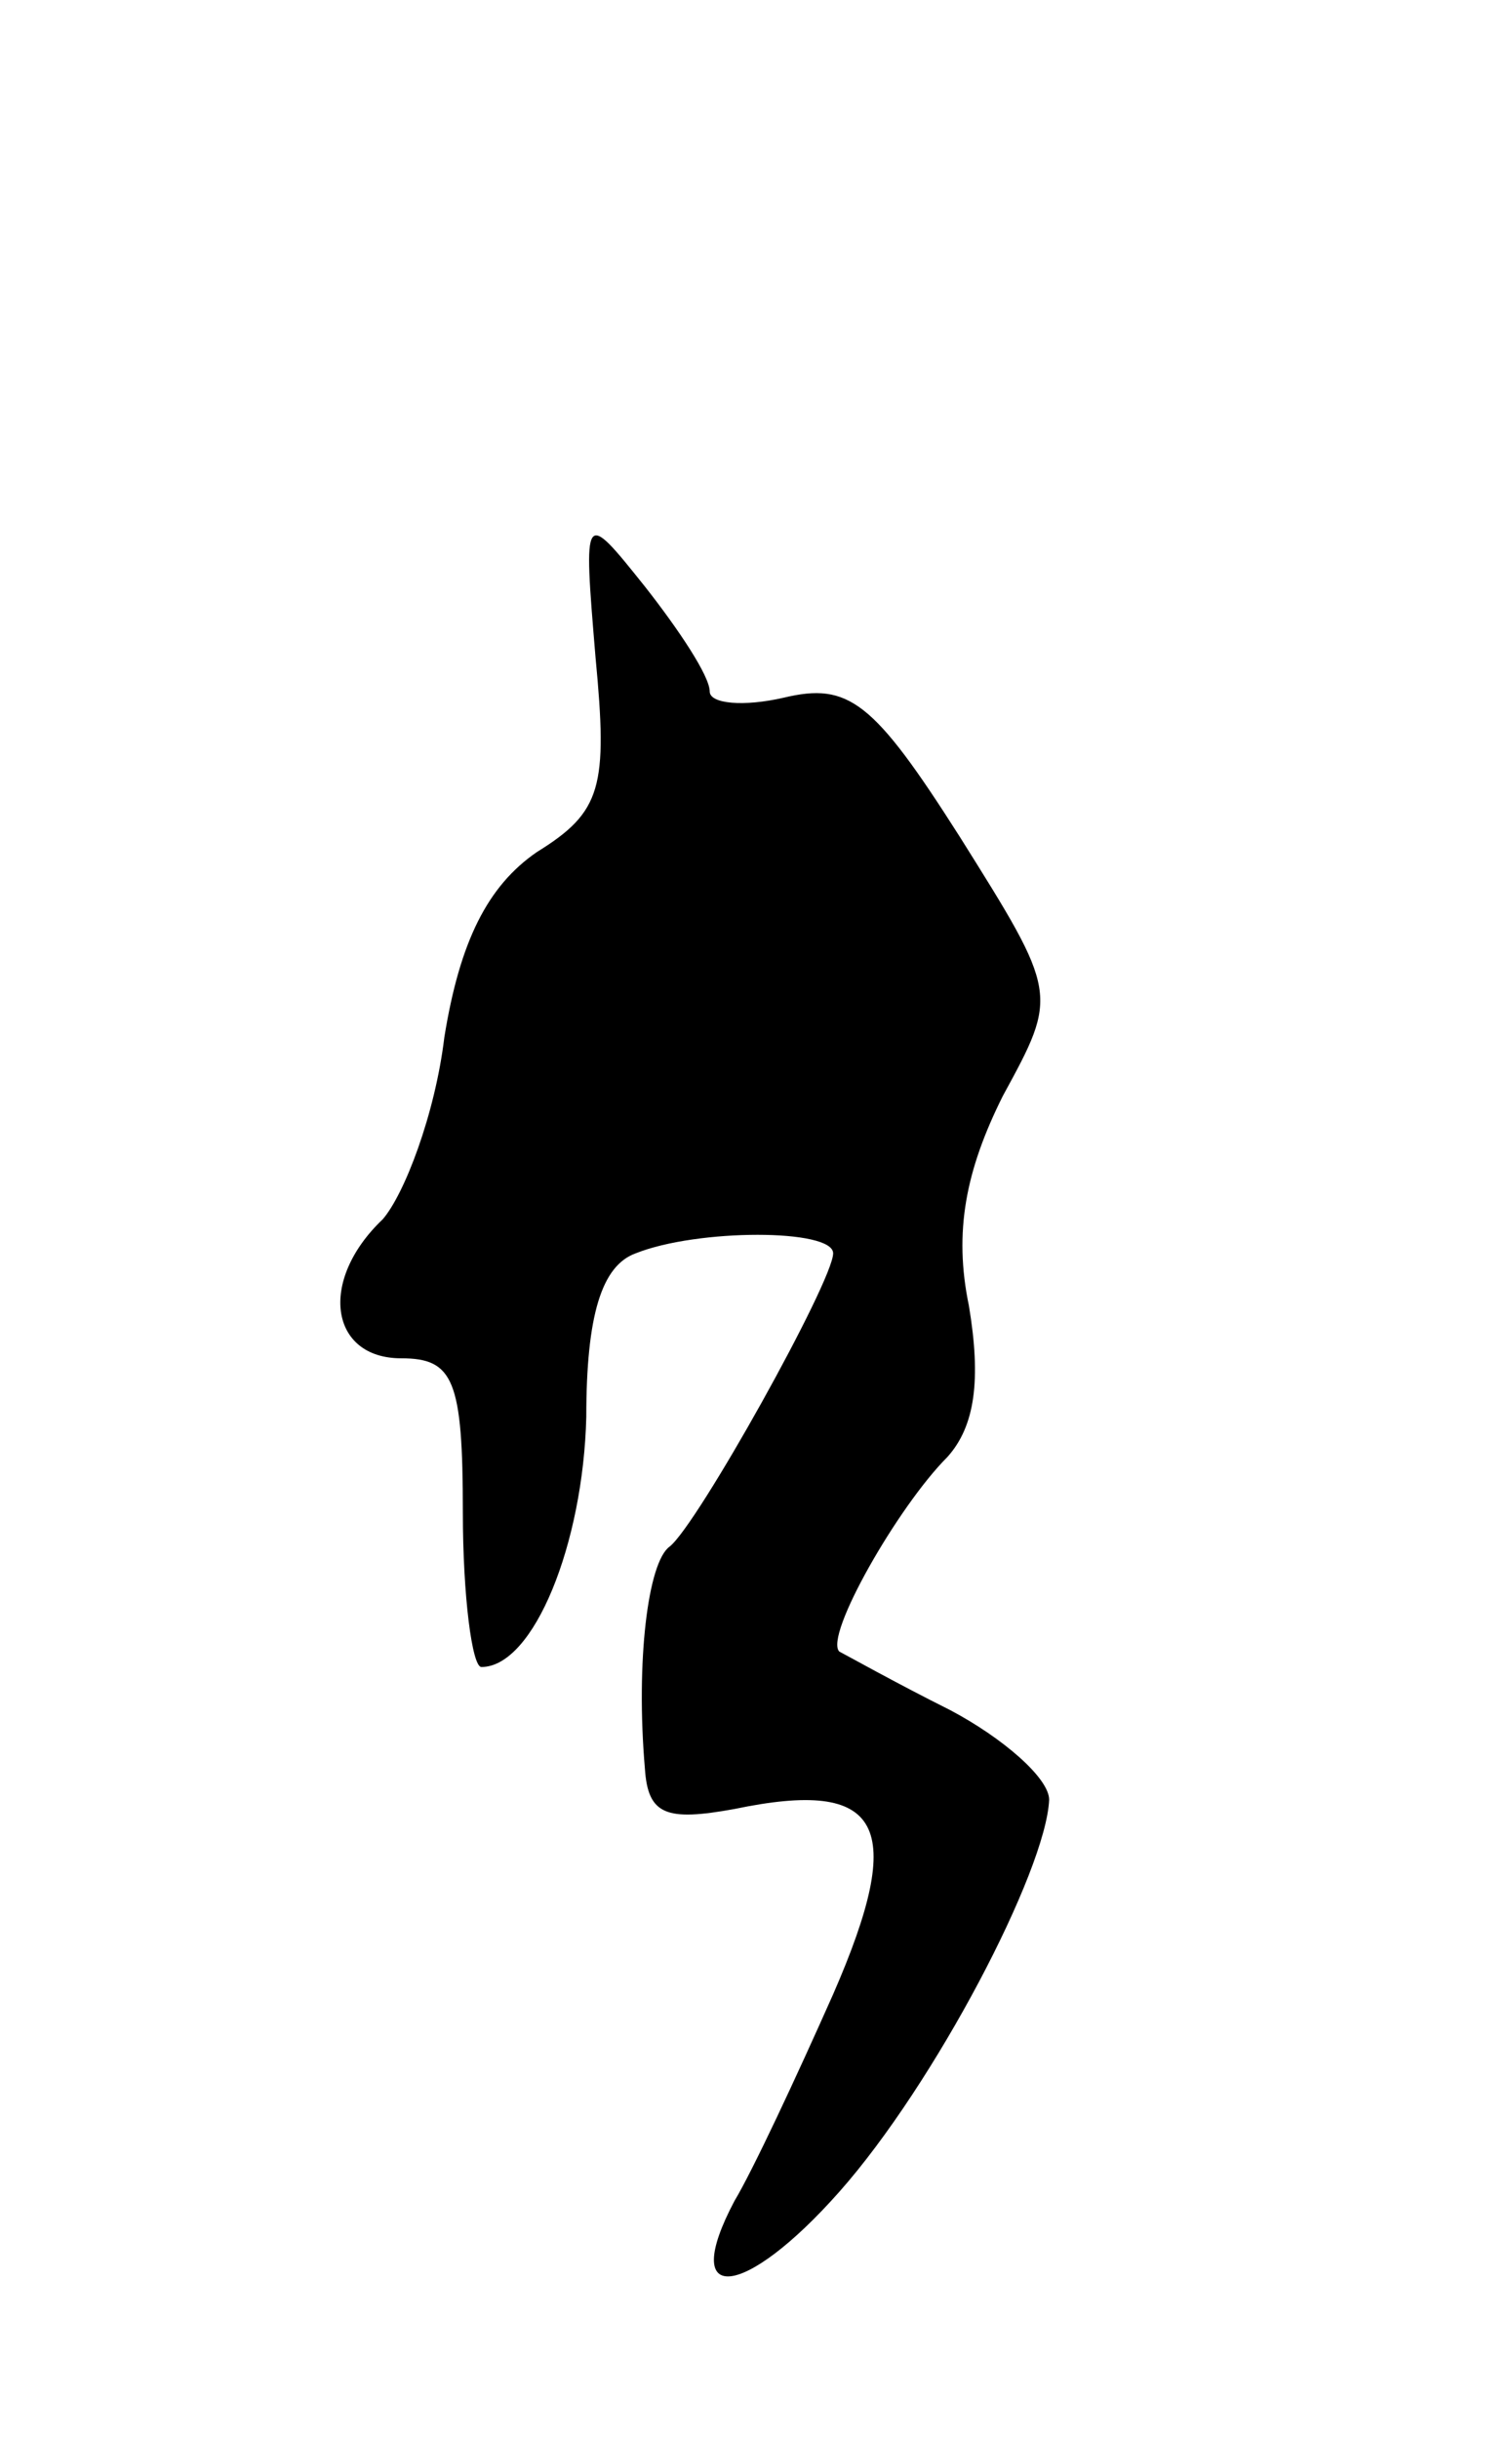 <svg version="1.0" xmlns="http://www.w3.org/2000/svg"
 width="49pt" height="79pt" viewBox="0 0 49 79"
 preserveAspectRatio="xMidYMid meet">
<g transform="translate(0,79) scale(0.1,-0.1)"
fill="#000000" stroke="none">
<path d="M193 577 c4 -42 2 -50 -19 -63 -16 -11 -25 -29 -30 -60 -3 -25 -13
-51 -20 -59 -21 -20 -17 -45 6 -45 17 0 20 -7 20 -50 0 -27 3 -50 6 -50 17 0
33 40 34 81 0 33 5 49 16 53 20 8 64 8 64 0 0 -9 -44 -88 -53 -95 -7 -5 -11
-37 -8 -72 1 -15 7 -17 29 -13 48 10 56 -5 32 -60 -12 -27 -26 -57 -32 -67
-18 -34 3 -32 34 3 31 35 67 104 68 127 0 7 -15 20 -32 29 -18 9 -34 18 -36
19 -5 5 19 47 35 63 9 10 11 25 7 49 -5 24 -1 44 11 68 18 33 18 33 -14 84
-28 44 -36 50 -57 45 -13 -3 -24 -2 -24 2 0 5 -10 20 -21 34 -20 25 -20 25
-16 -23z"/>
</g>
</svg>
